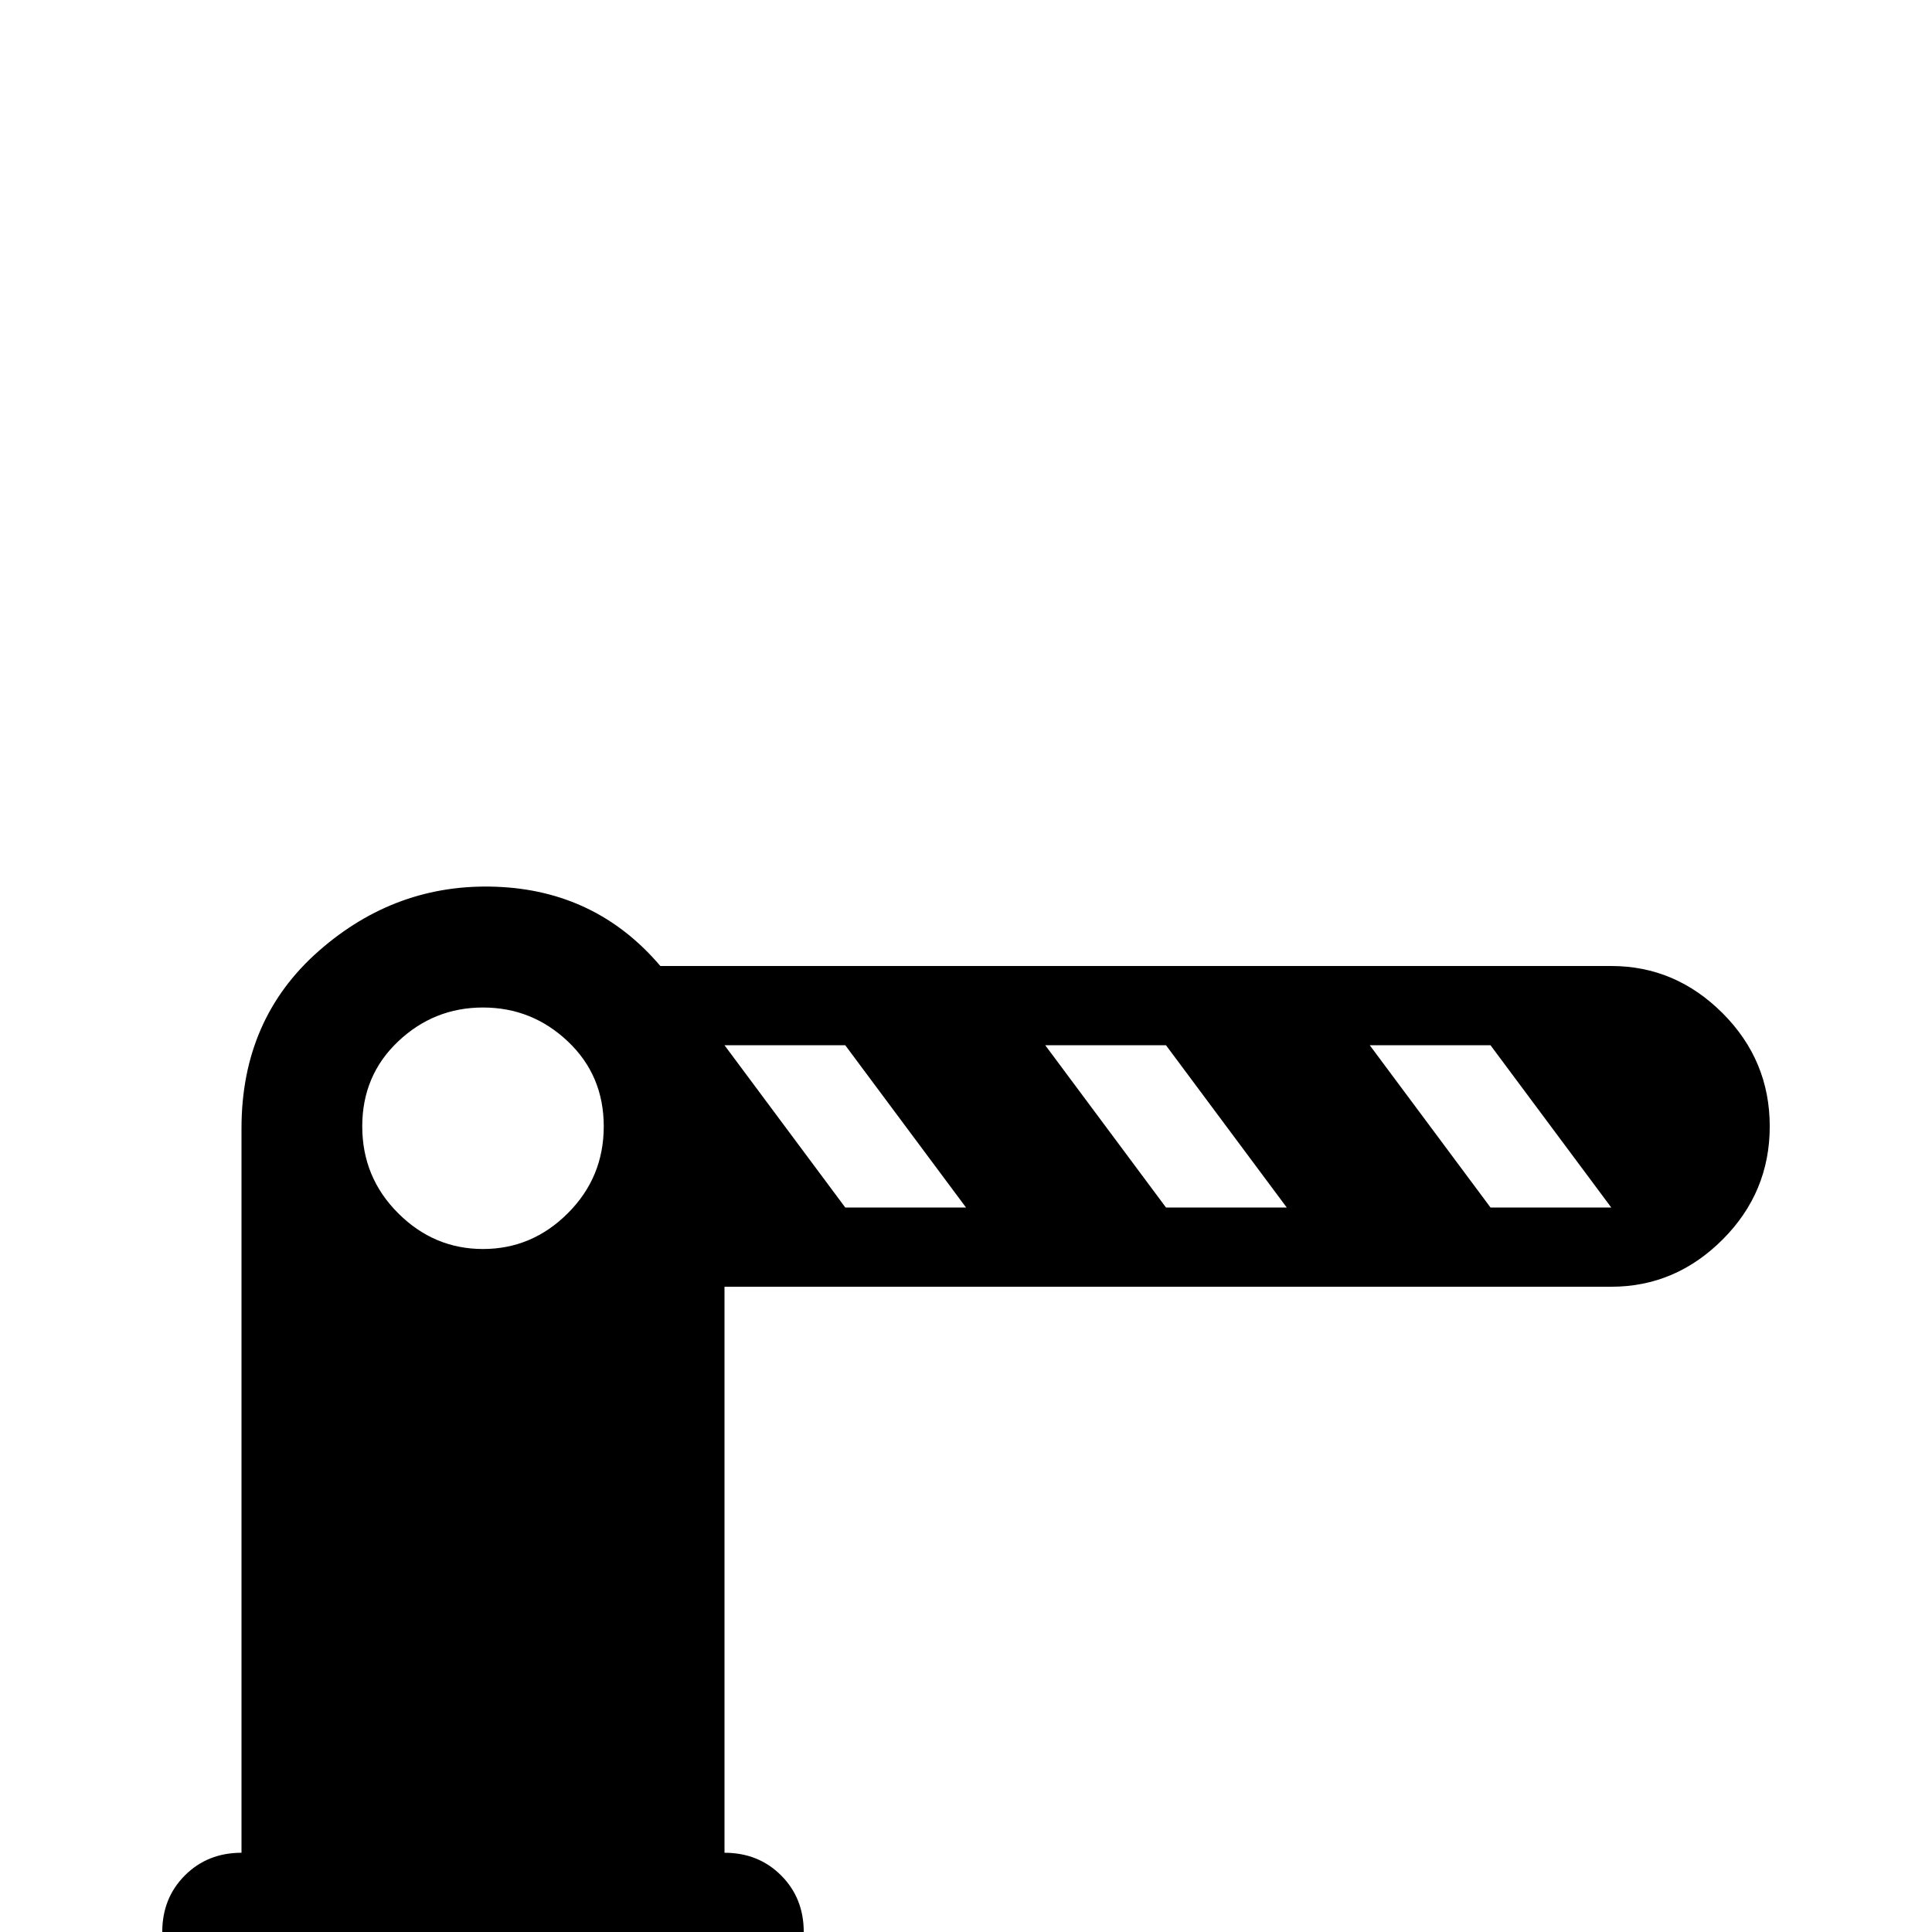 <svg xmlns="http://www.w3.org/2000/svg" viewBox="0 -512 512 512">
	<path fill="#000000" d="M427 -256H175Q158 -276 131.5 -277Q105 -278 84.5 -260Q64 -242 64 -213V-21Q55 -21 49 -15Q43 -9 43 0V21H213V0Q213 -9 207 -15Q201 -21 192 -21V-171H427Q444 -171 456.5 -183.5Q469 -196 469 -213.5Q469 -231 456.5 -243.5Q444 -256 427 -256ZM128 -181Q115 -181 105.5 -190.5Q96 -200 96 -213.5Q96 -227 105.5 -236Q115 -245 128 -245Q141 -245 150.5 -236Q160 -227 160 -213.5Q160 -200 150.5 -190.5Q141 -181 128 -181ZM224 -192L192 -235H224L256 -192ZM309 -192L277 -235H309L341 -192ZM395 -192L363 -235H395L427 -192Z"/>
</svg>